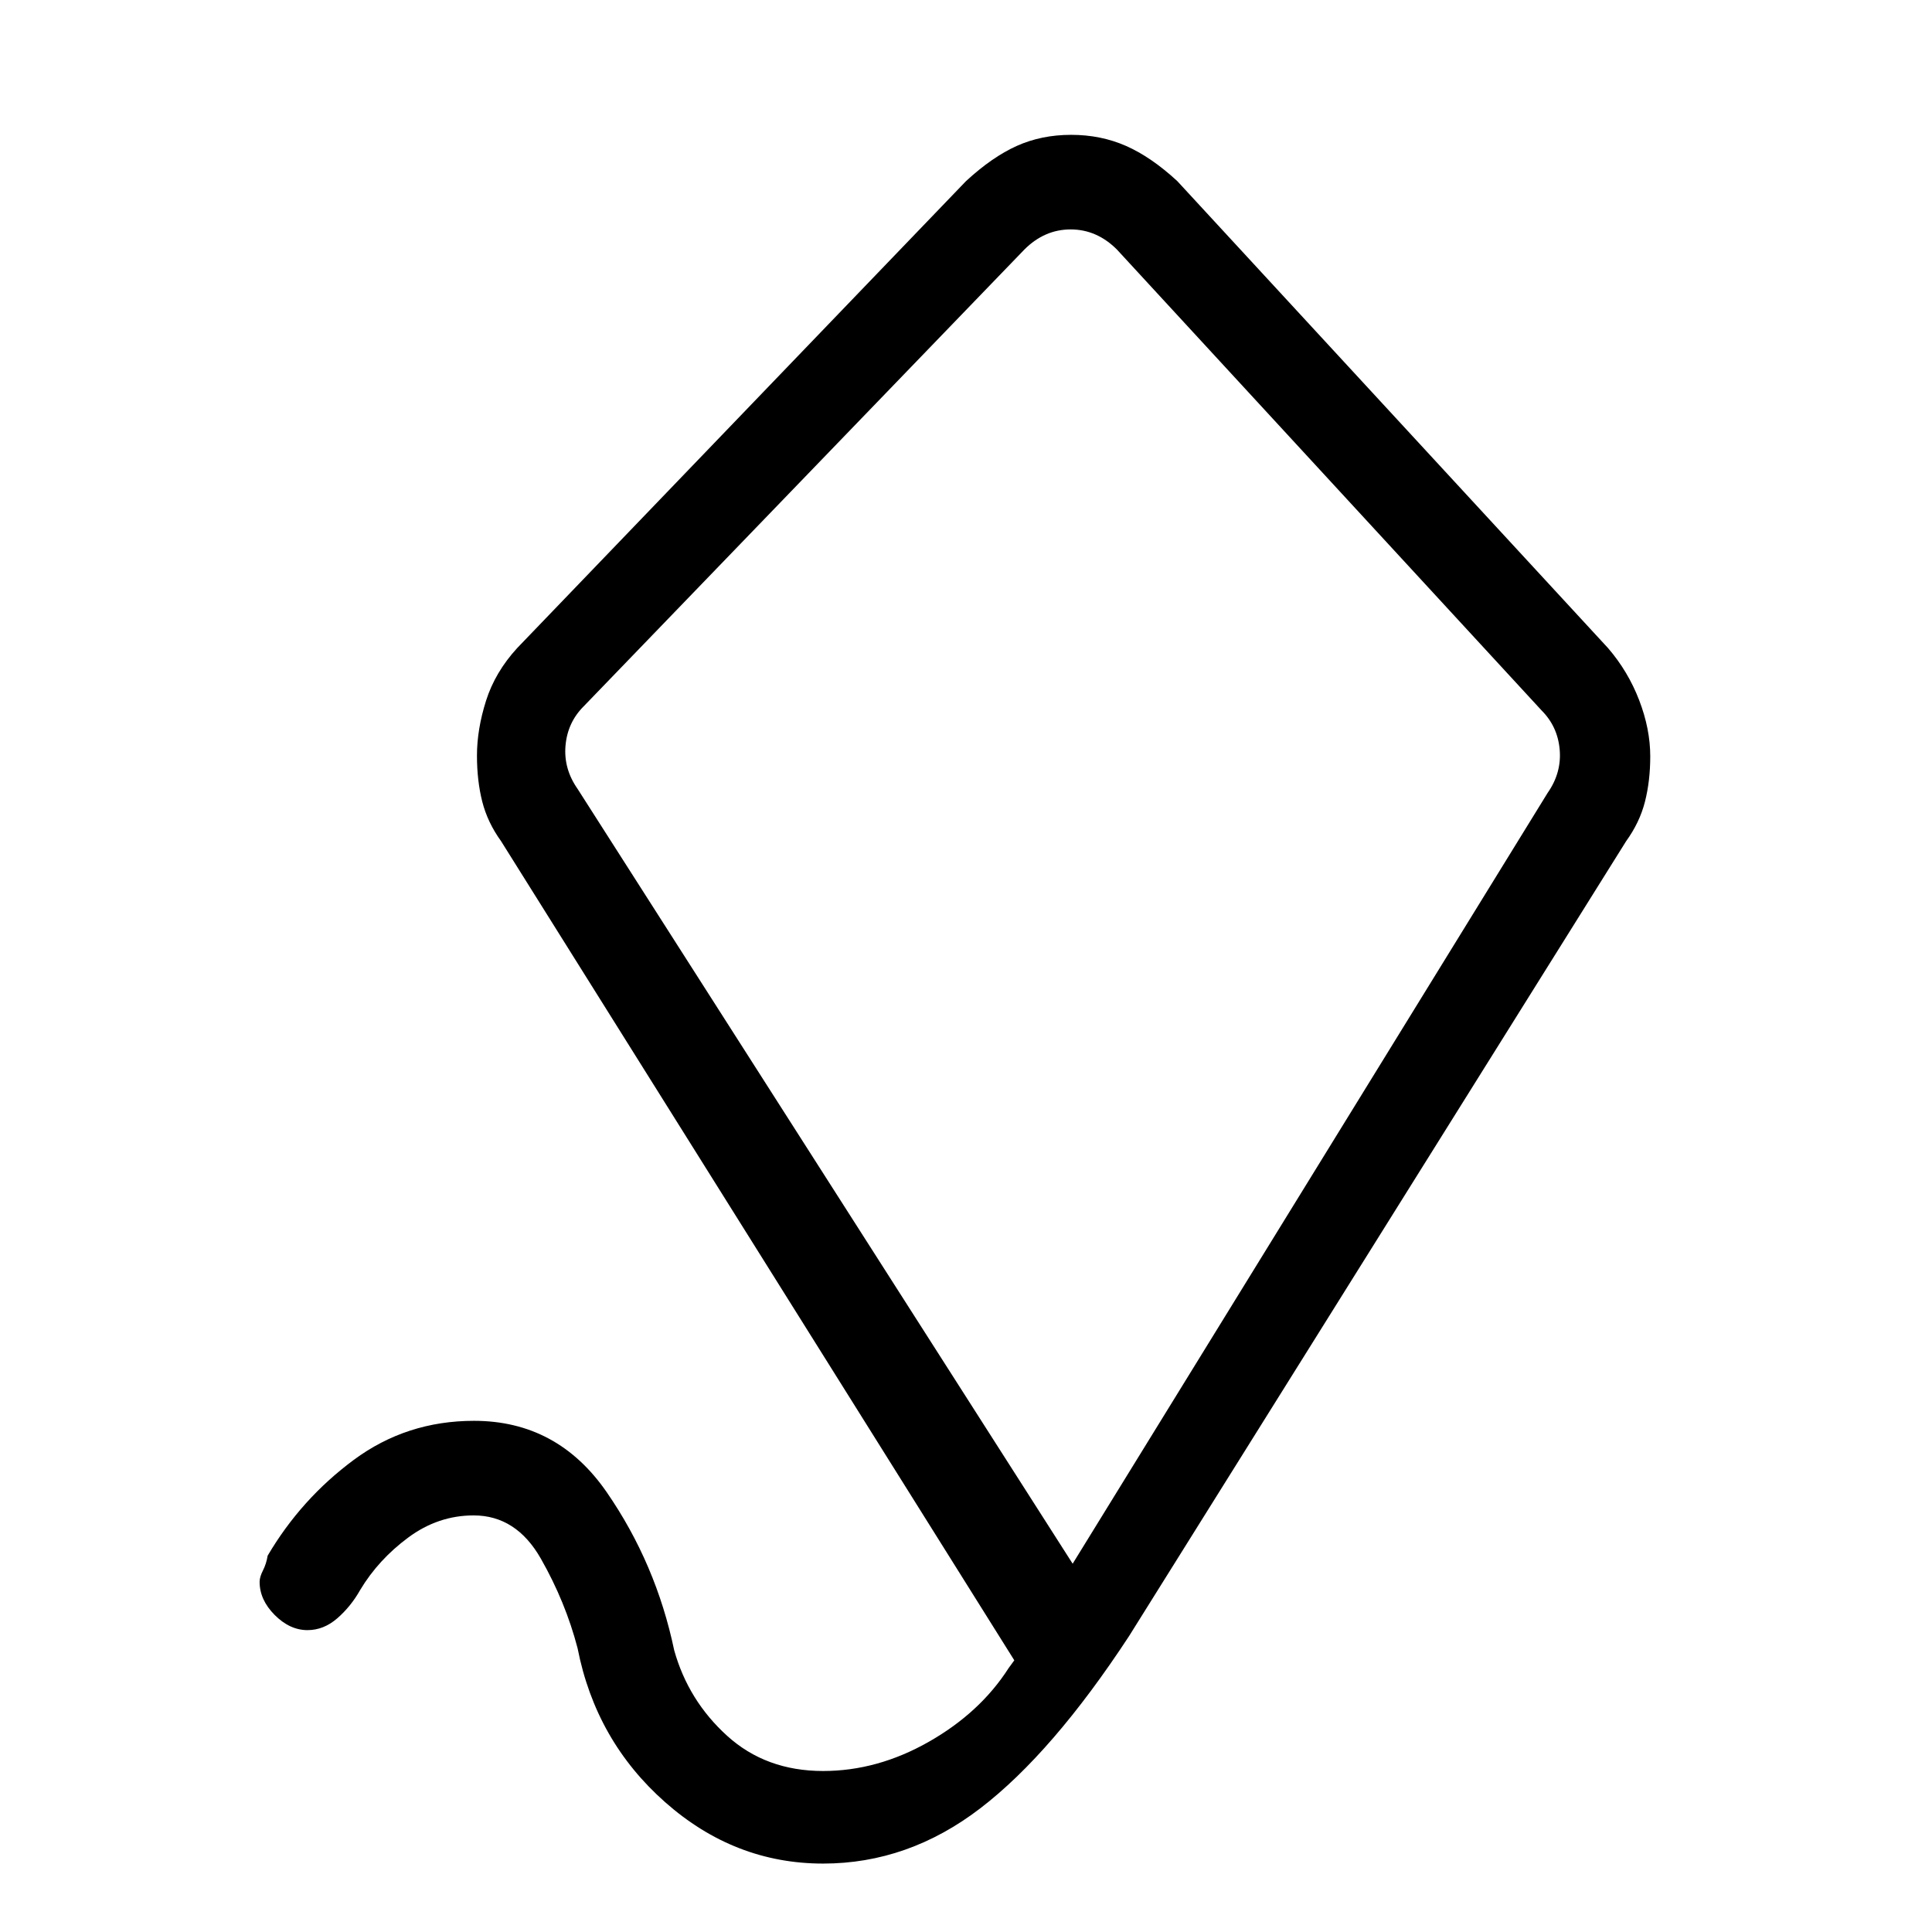 <svg xmlns="http://www.w3.org/2000/svg" height="20" viewBox="0 -960 960 960" width="20"><path d="m533-183 236-383q7-10 6-21.5t-9-19.5L555-836q-10-10-23-10t-23 10L290-609q-8 8-9 19.5t6 21.5l246 385Zm-5-332ZM409-34q-44 0-78.5-30.5T287-141q-6-23-18.24-44.5-12.24-21.5-33.41-21.5-17.67 0-32.51 11Q188-185 179-170q-4.7 8.33-11.46 14.17-6.75 5.83-14.75 5.83-8.79 0-16.29-7.52-7.5-7.53-7.5-16.48 0-2.4 1.67-5.67 1.66-3.27 2.33-7.33 16.62-28.22 42.81-47.61T235.54-254q41.46 0 65.96 35.5Q326-183 335-140q7 25 26.29 42.5Q380.57-80 409-80q27 0 52.5-14.5t39.67-36.62L504-135 249-542q-6.73-9.31-9.37-19.68-2.63-10.38-2.63-22.85 0-13.03 4.5-27.25T257-638l223-232q13-12 25.25-17.5t27-5.5q14.75 0 27.25 5.5T585-870l214 232q10 11.61 15.5 25.93t5.5 27.89q0 12.18-2.63 22.54-2.64 10.35-9.37 19.64L561-147q-38 58-73.85 85.5Q451.3-34 409-34Z"/></svg>